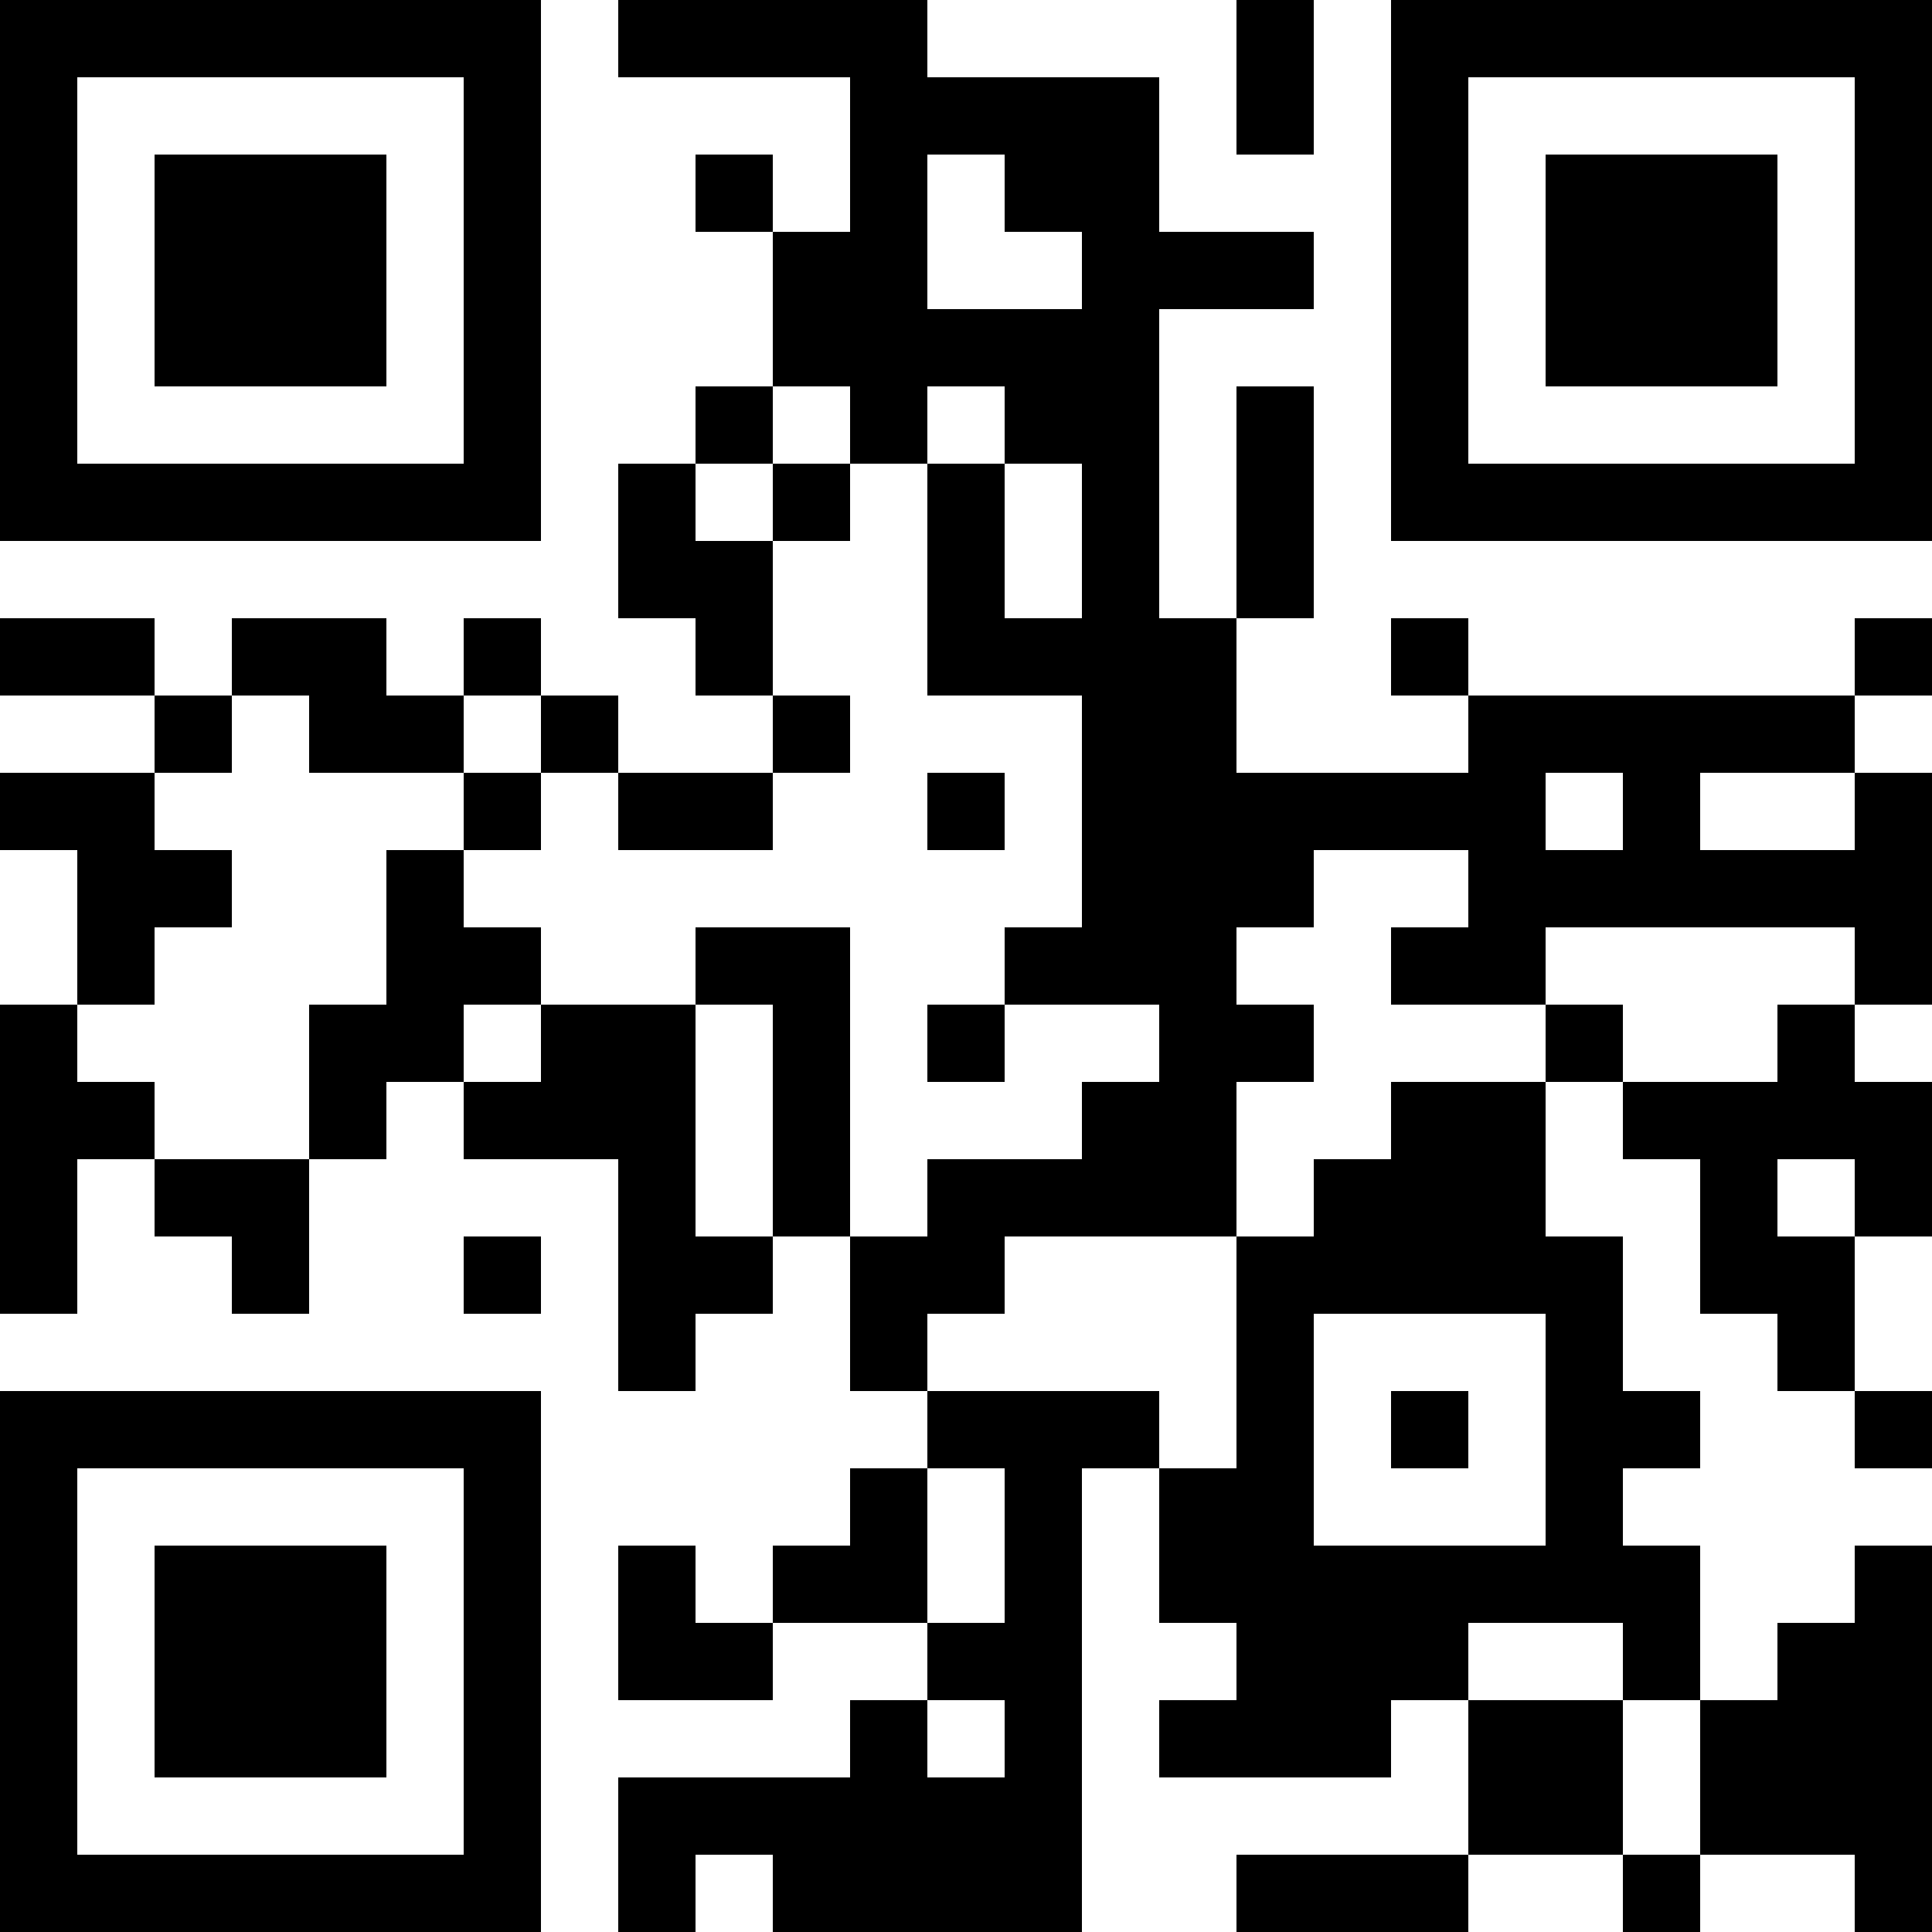<?xml version="1.0" encoding="UTF-8"?>
<svg xmlns="http://www.w3.org/2000/svg" version="1.1" width="100" height="100" viewBox="0 0 100 100"><rect x="0" y="0" width="100" height="100" fill="#ffffff"/><g transform="scale(4)"><g transform="translate(0,0)"><path fill-rule="evenodd" d="M8 0L8 1L11 1L11 3L10 3L10 2L9 2L9 3L10 3L10 5L9 5L9 6L8 6L8 8L9 8L9 9L10 9L10 10L8 10L8 9L7 9L7 8L6 8L6 9L5 9L5 8L3 8L3 9L2 9L2 8L0 8L0 9L2 9L2 10L0 10L0 11L1 11L1 13L0 13L0 17L1 17L1 15L2 15L2 16L3 16L3 17L4 17L4 15L5 15L5 14L6 14L6 15L8 15L8 18L9 18L9 17L10 17L10 16L11 16L11 18L12 18L12 19L11 19L11 20L10 20L10 21L9 21L9 20L8 20L8 22L10 22L10 21L12 21L12 22L11 22L11 23L8 23L8 25L9 25L9 24L10 24L10 25L14 25L14 19L15 19L15 21L16 21L16 22L15 22L15 23L18 23L18 22L19 22L19 24L16 24L16 25L19 25L19 24L21 24L21 25L22 25L22 24L24 24L24 25L25 25L25 20L24 20L24 21L23 21L23 22L22 22L22 20L21 20L21 19L22 19L22 18L21 18L21 16L20 16L20 14L21 14L21 15L22 15L22 17L23 17L23 18L24 18L24 19L25 19L25 18L24 18L24 16L25 16L25 14L24 14L24 13L25 13L25 10L24 10L24 9L25 9L25 8L24 8L24 9L19 9L19 8L18 8L18 9L19 9L19 10L16 10L16 8L17 8L17 5L16 5L16 8L15 8L15 4L17 4L17 3L15 3L15 1L12 1L12 0ZM16 0L16 2L17 2L17 0ZM12 2L12 4L14 4L14 3L13 3L13 2ZM10 5L10 6L9 6L9 7L10 7L10 9L11 9L11 10L10 10L10 11L8 11L8 10L7 10L7 9L6 9L6 10L4 10L4 9L3 9L3 10L2 10L2 11L3 11L3 12L2 12L2 13L1 13L1 14L2 14L2 15L4 15L4 13L5 13L5 11L6 11L6 12L7 12L7 13L6 13L6 14L7 14L7 13L9 13L9 16L10 16L10 13L9 13L9 12L11 12L11 16L12 16L12 15L14 15L14 14L15 14L15 13L13 13L13 12L14 12L14 9L12 9L12 6L13 6L13 8L14 8L14 6L13 6L13 5L12 5L12 6L11 6L11 5ZM10 6L10 7L11 7L11 6ZM6 10L6 11L7 11L7 10ZM12 10L12 11L13 11L13 10ZM20 10L20 11L21 11L21 10ZM22 10L22 11L24 11L24 10ZM17 11L17 12L16 12L16 13L17 13L17 14L16 14L16 16L13 16L13 17L12 17L12 18L15 18L15 19L16 19L16 16L17 16L17 15L18 15L18 14L20 14L20 13L21 13L21 14L23 14L23 13L24 13L24 12L20 12L20 13L18 13L18 12L19 12L19 11ZM12 13L12 14L13 14L13 13ZM23 15L23 16L24 16L24 15ZM6 16L6 17L7 17L7 16ZM17 17L17 20L20 20L20 17ZM18 18L18 19L19 19L19 18ZM12 19L12 21L13 21L13 19ZM19 21L19 22L21 22L21 24L22 24L22 22L21 22L21 21ZM12 22L12 23L13 23L13 22ZM0 0L0 7L7 7L7 0ZM1 1L1 6L6 6L6 1ZM2 2L2 5L5 5L5 2ZM18 0L18 7L25 7L25 0ZM19 1L19 6L24 6L24 1ZM20 2L20 5L23 5L23 2ZM0 18L0 25L7 25L7 18ZM1 19L1 24L6 24L6 19ZM2 20L2 23L5 23L5 20Z" fill="#000000"/></g></g></svg>
